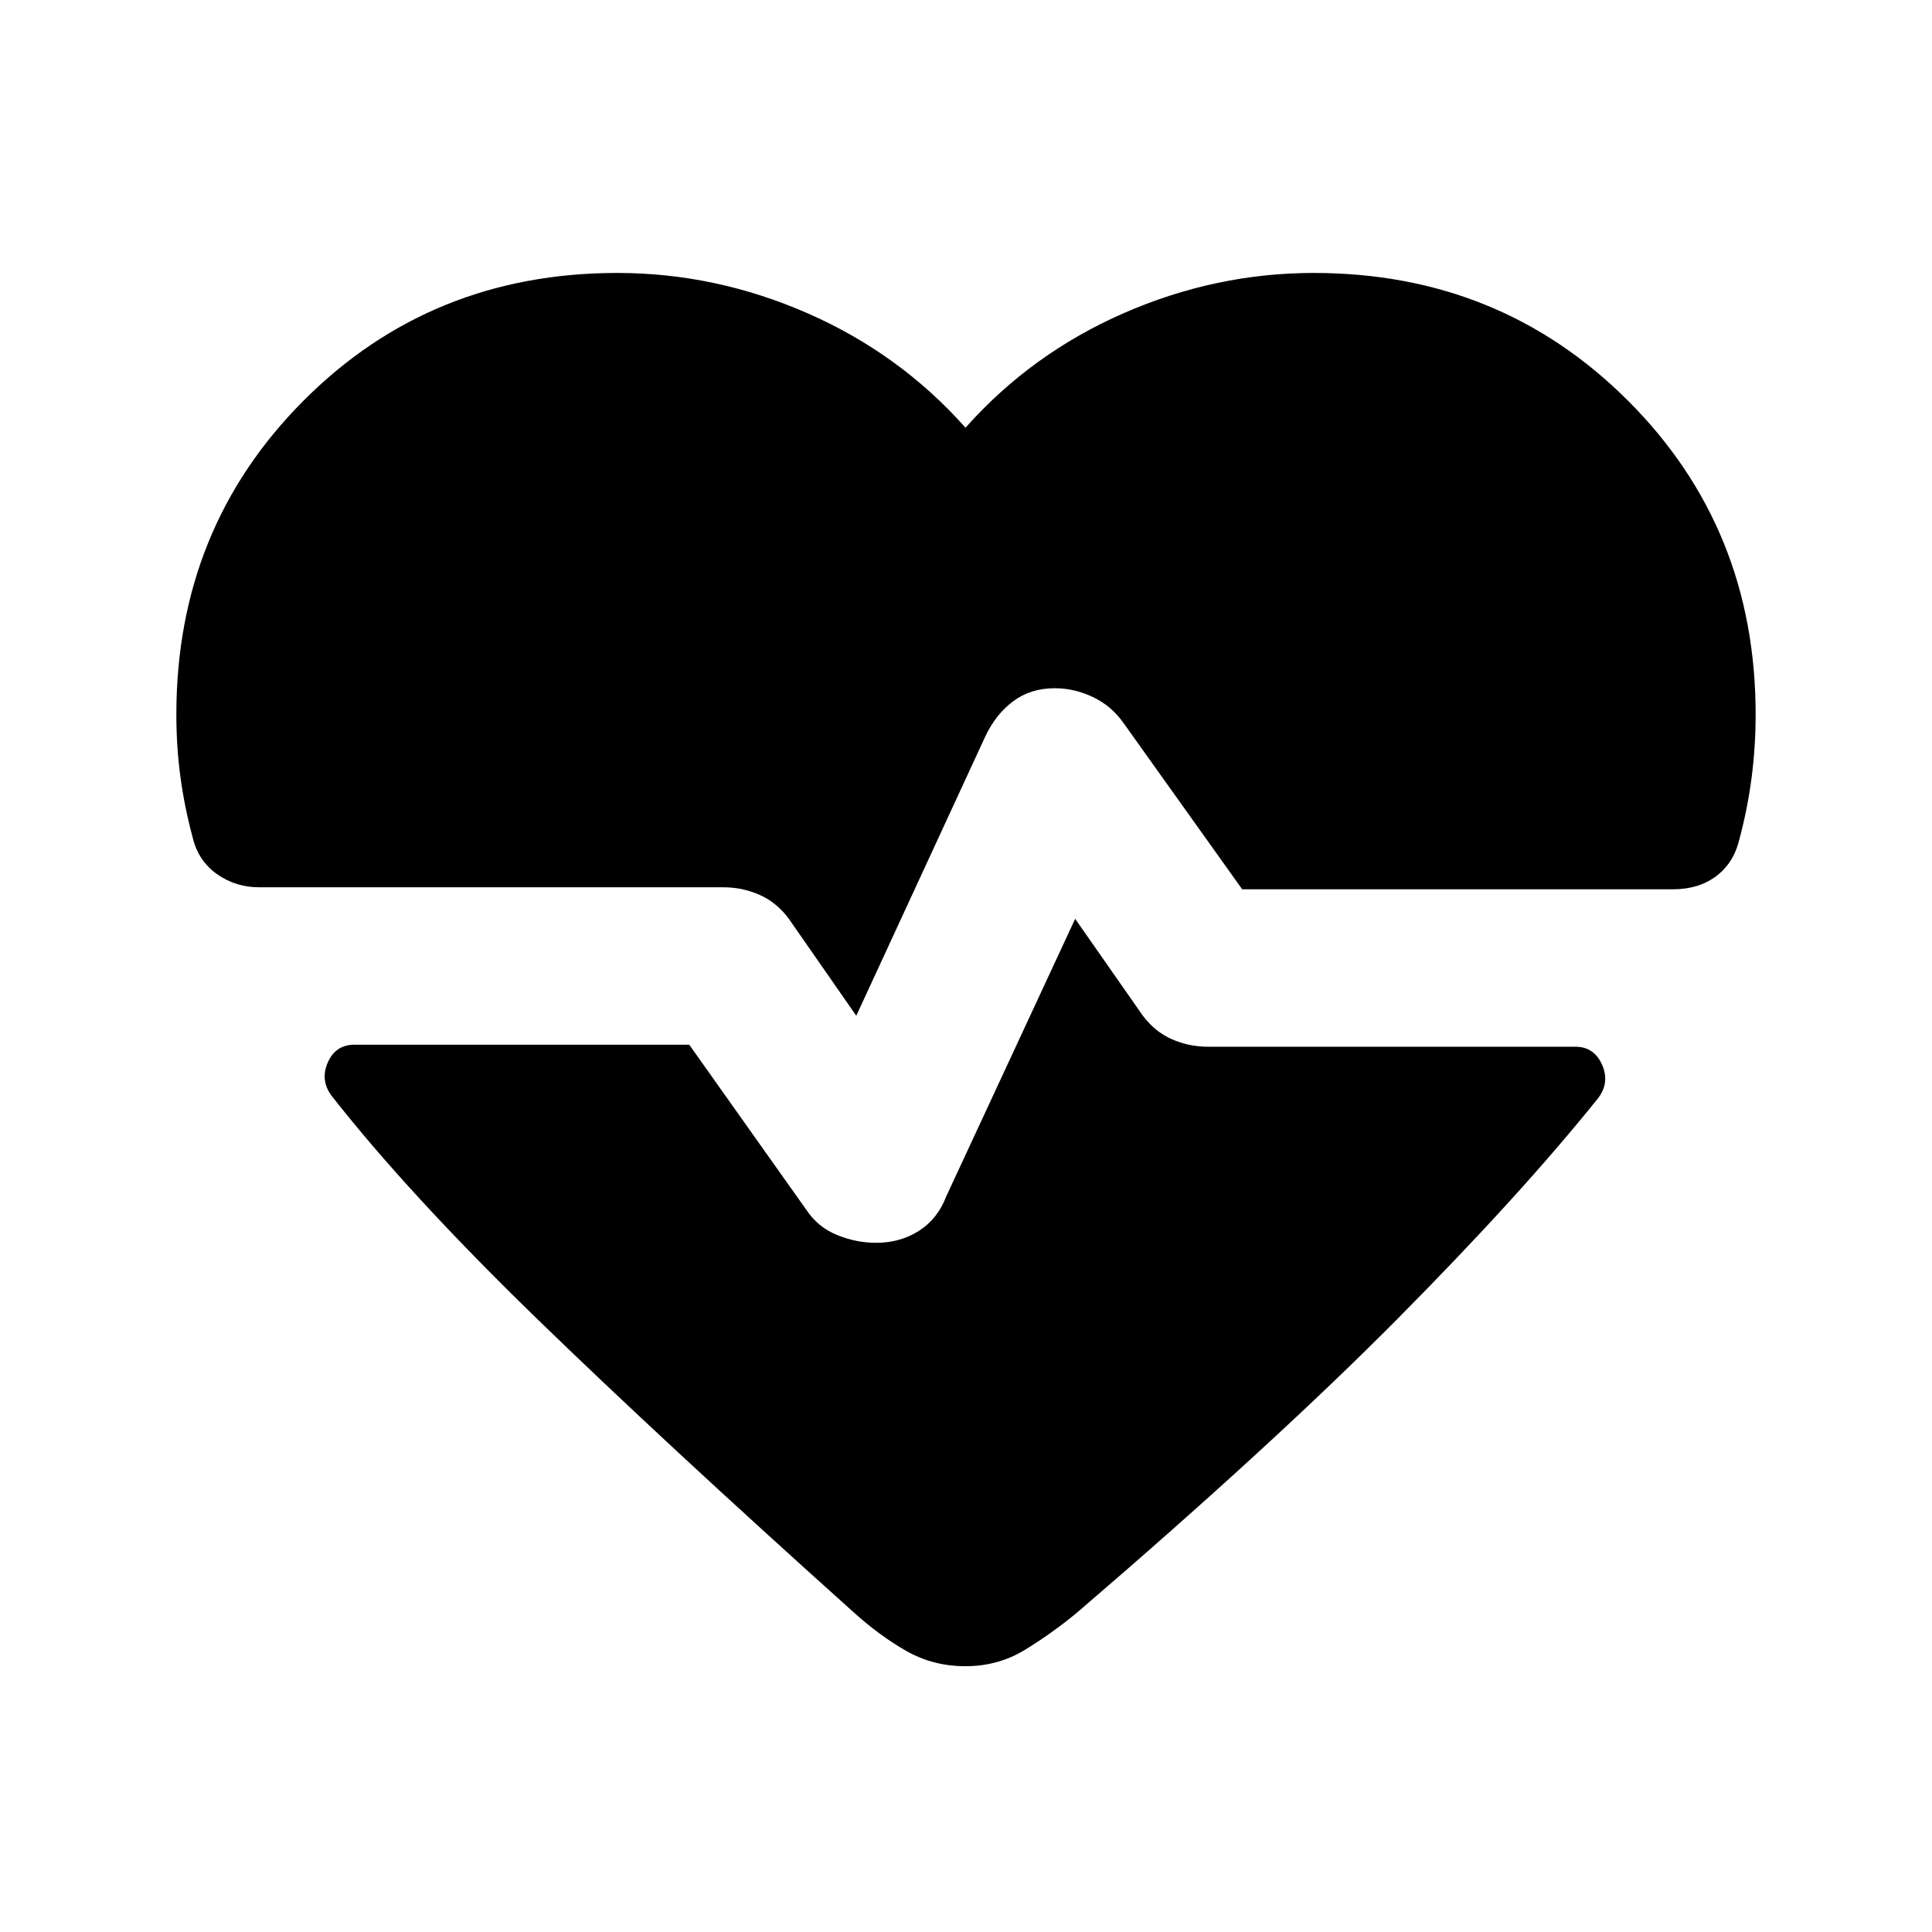 <svg xmlns="http://www.w3.org/2000/svg" height="20" viewBox="0 -960 960 960" width="20"><path d="m425.48-455.28-33.61-48.31q-5.96-8-14.44-11.76-8.47-3.76-17.95-3.76h-230.7q-11.67 0-20.99-6.57-9.31-6.58-12.07-18.25-4.05-15.09-6.07-30.04-2.02-14.94-2.02-31.03 0-92.59 63.27-155.98 63.27-63.39 155.86-63.39 48.76 0 94.52 20.04 45.76 20.05 78.48 56.85 32.72-36.8 78.48-56.85 45.76-20.04 94.52-20.04 92.59 0 156.1 63.39 63.51 63.39 63.51 155.98 0 16.09-2.02 31.53-2.02 15.45-6.07 30.54-2.76 11.67-11.45 18.25-8.7 6.57-21.61 6.57H617.24l-59.04-82.72q-5.96-8.47-15.18-12.83-9.22-4.36-18.93-4.36-11.96 0-20.66 6.48-8.69 6.47-13.93 17.67l-64.02 138.59Zm54.28 323.21q-16.15 0-29.44-7.59-13.3-7.6-25.97-19.04-95.28-85.52-158.33-146.8-63.04-61.28-101.28-110.04-5.72-7.72-1.86-16.54 3.86-8.81 13.29-8.81h166.31l58.32 82.24q5.72 8.48 15.18 12.33 9.45 3.86 19.41 3.86 11.96 0 21.27-5.97 9.32-5.98 13.56-17.18l64.02-137.82 33.56 48.02q5.96 8 14.44 11.76t17.96 3.76h182.63q9.19 0 13.17 8.81 3.98 8.82-1.74 16.54-38.24 47.76-100.02 110.04-61.78 62.28-159.07 145.8-12.67 10.44-25.96 18.54-13.3 8.09-29.45 8.09Z"/></svg>